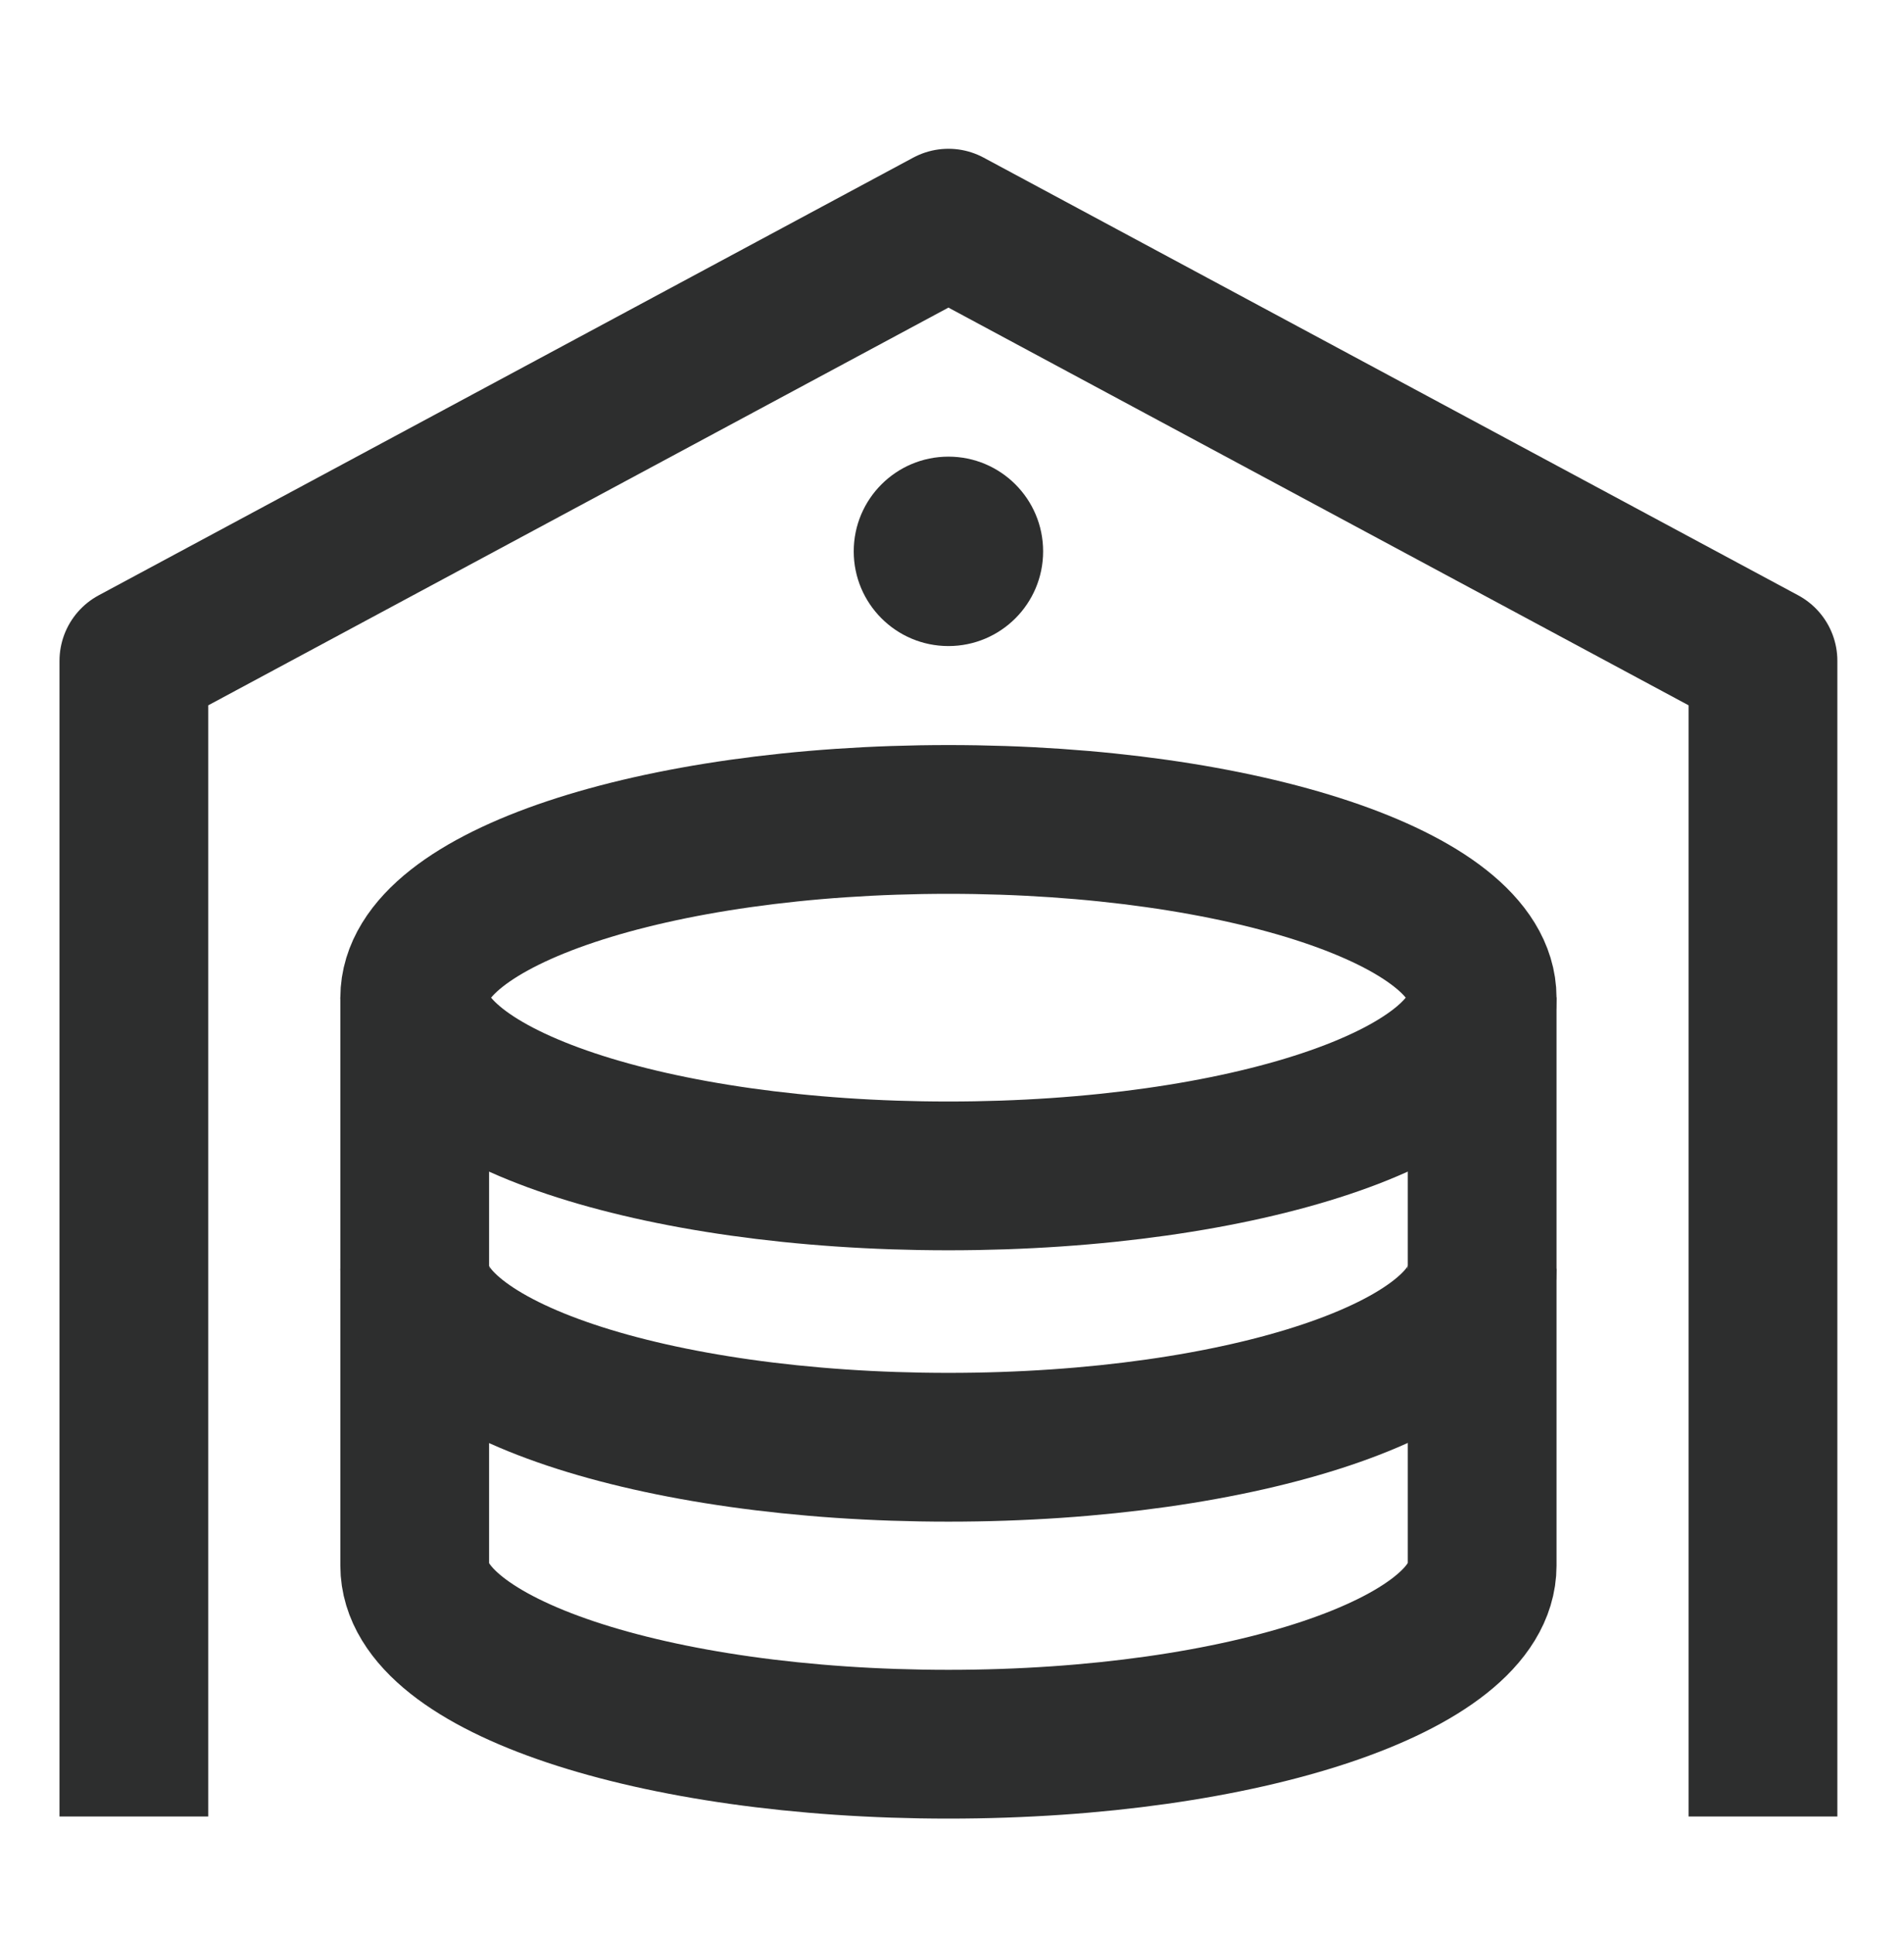 <svg width="64" height="65" viewBox="0 0 64 65" fill="none" xmlns="http://www.w3.org/2000/svg">
<g clip-path="url(#clip0_2_226)">
<path d="M59.26 61.05V22.21L31.88 7.5L4.5 22.21V61.05" stroke="#2D2E2E" stroke-width="5" stroke-linejoin="round"/>
<path d="M31.88 21.713C33.638 21.713 35.063 20.288 35.063 18.53C35.063 16.772 33.638 15.347 31.88 15.347C30.122 15.347 28.697 16.772 28.697 18.53C28.697 20.288 30.122 21.713 31.88 21.713Z" fill="#2D2E2E"/>
<path d="M31.88 39.52C41.788 39.52 49.82 36.838 49.82 33.53C49.82 30.222 41.788 27.54 31.88 27.54C21.972 27.54 13.94 30.222 13.94 33.53C13.94 36.838 21.972 39.52 31.88 39.52Z" stroke="#2D2E2E" stroke-width="5" stroke-linejoin="round"/>
<path d="M49.82 33.52V52.62C49.82 55.93 41.82 58.62 31.88 58.62C21.94 58.62 13.94 55.94 13.94 52.62V33.52" stroke="#2D2E2E" stroke-width="5" stroke-linejoin="round"/>
<path d="M49.82 42.64C49.82 45.95 41.82 48.64 31.88 48.64C21.94 48.64 13.94 45.96 13.94 42.64" stroke="#2D2E2E" stroke-width="5" stroke-linejoin="round"/>
</g>
<defs>
<clipPath id="clip0_2_226">
<rect width="59.76" height="56.12" fill="white" transform="translate(2 5)"/>
</clipPath>
</defs>
</svg>
